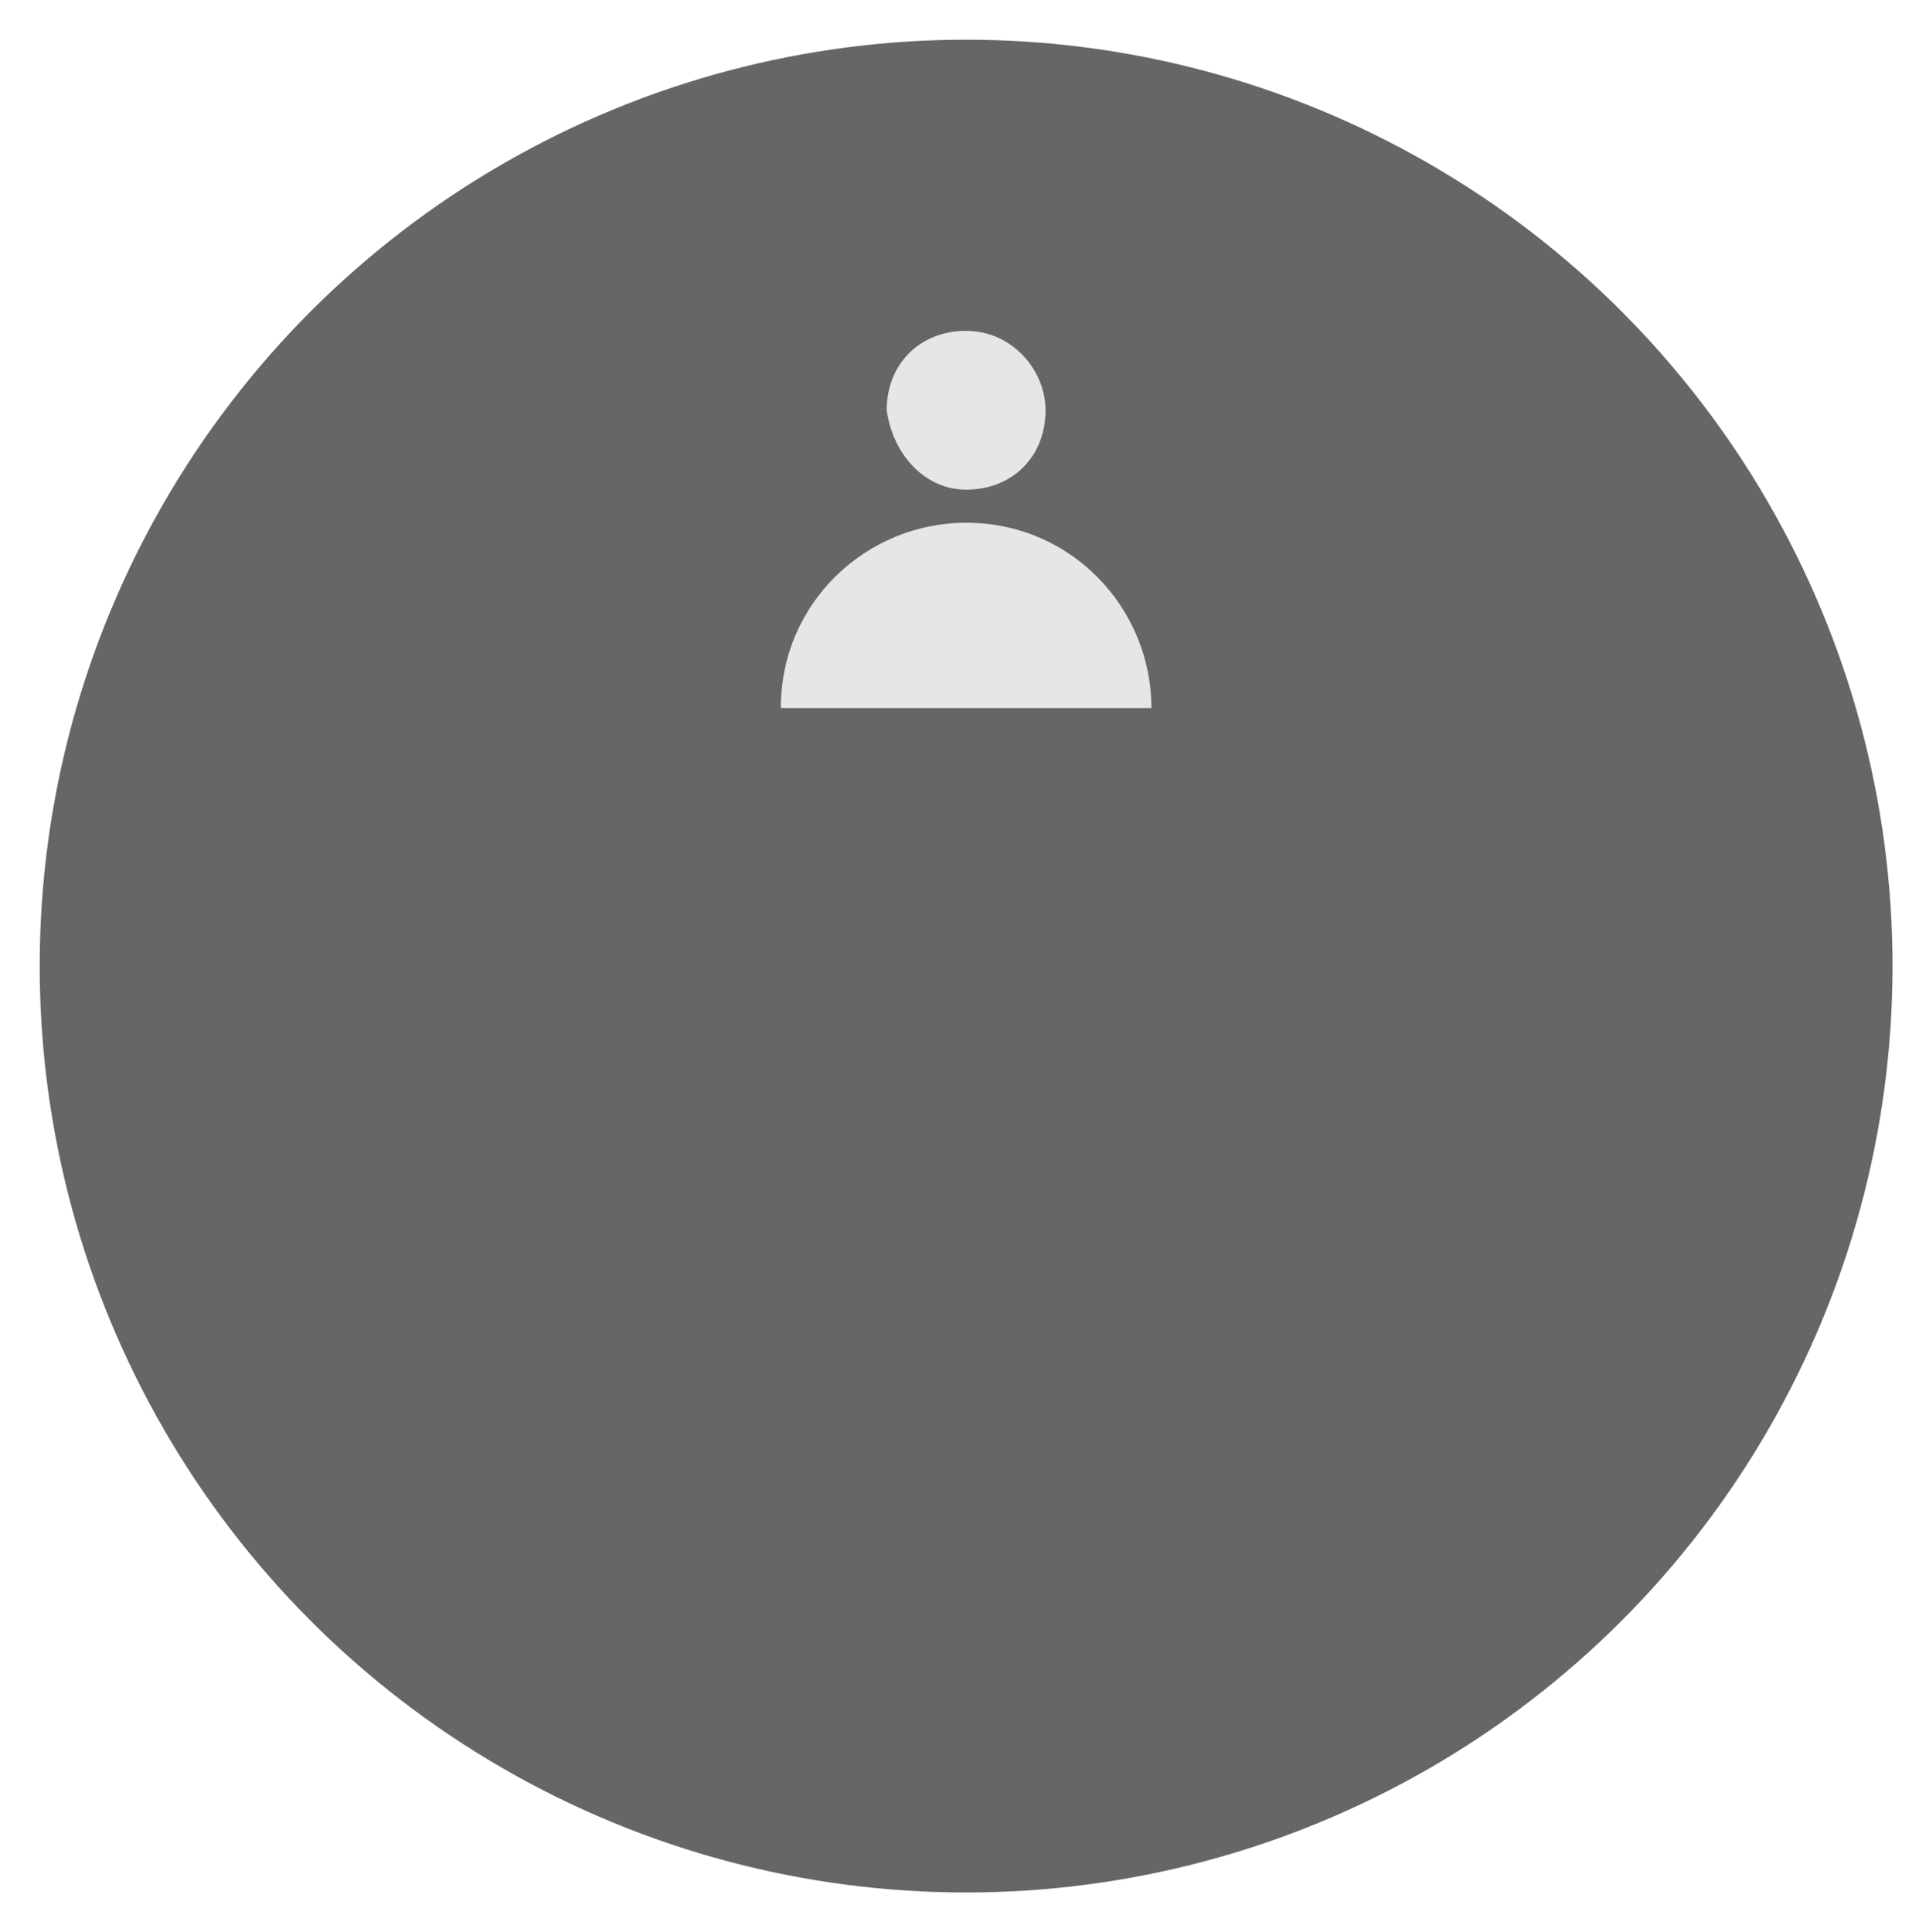 <?xml version="1.0" encoding="utf-8"?>
<!-- Generator: Adobe Illustrator 21.0.2, SVG Export Plug-In . SVG Version: 6.00 Build 0)  -->
<svg version="1.1" baseProfile="basic" id="Capa_1" xmlns="http://www.w3.org/2000/svg" xmlns:xlink="http://www.w3.org/1999/xlink"
	 x="0px" y="0px" viewBox="0 0 29 29.2" xml:space="preserve">
<g>
	<circle fill="#666666" cx="14.6" cy="14.6" r="14"/>
	<g>
		<path fill="#E6E6E6" d="M17.4,10.7c0-1.5-1.2-2.8-2.8-2.8c-1.5,0-2.8,1.2-2.8,2.8"/>
		<path fill="#E6E6E6" d="M14.6,7.4c0.7,0,1.2-0.5,1.2-1.2c0-0.6-0.5-1.2-1.2-1.2c-0.7,0-1.2,0.5-1.2,1.2C13.5,6.9,14,7.4,14.6,7.4"
			/>
	</g>
</g>
</svg>
